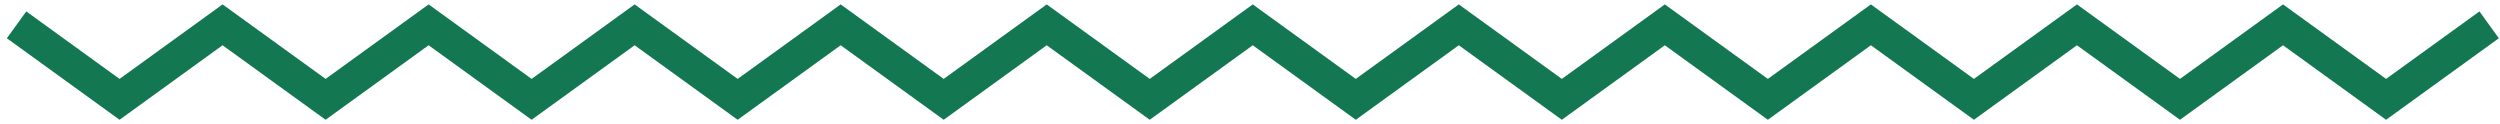 <?xml version="1.0" encoding="UTF-8"?>
<svg width="302px" height="15px" viewBox="0 0 302 15" version="1.1" xmlns="http://www.w3.org/2000/svg" xmlns:xlink="http://www.w3.org/1999/xlink">
    <!-- Generator: Sketch 47.1 (45422) - http://www.bohemiancoding.com/sketch -->
    <title>Lost in Tokyo</title>
    <desc>Created with Sketch.</desc>
    <defs></defs>
    <g id="Page-1" stroke="none" stroke-width="1" fill="none" fill-rule="evenodd">
        <g id="desktop-intro" transform="translate(-139, -380)" fill-rule="nonzero" fill="#137752">
            <g id="Shapes" transform="translate(139, 383)">
                <polygon id="Lost-in-Tokyo" points="26.887 2.468 39.332 11.468 51.776 2.468 64.219 11.468 76.663 2.468 89.107 11.468 101.552 2.468 113.998 11.468 126.442 2.468 138.888 11.468 151.333 2.468 163.778 11.468 176.222 2.468 188.668 11.468 201.112 2.468 213.556 11.468 226.002 2.468 238.449 11.468 250.895 2.468 263.341 11.468 275.789 2.468 288.238 11.468 301.859 1.621 299.516 -1.621 288.238 6.532 275.789 -2.468 263.341 6.532 250.895 -2.468 238.449 6.532 226.001 -2.468 213.556 6.532 201.111 -2.468 188.668 6.532 176.222 -2.468 163.778 6.532 151.332 -2.468 138.888 6.532 126.442 -2.468 113.998 6.532 101.552 -2.468 89.107 6.532 76.663 -2.468 64.219 6.532 51.776 -2.468 39.332 6.532 26.887 -2.468 14.443 6.532 3.172 -1.621 0.828 1.621 14.443 11.468"></polygon>
            </g>
        </g>
    </g>
</svg>